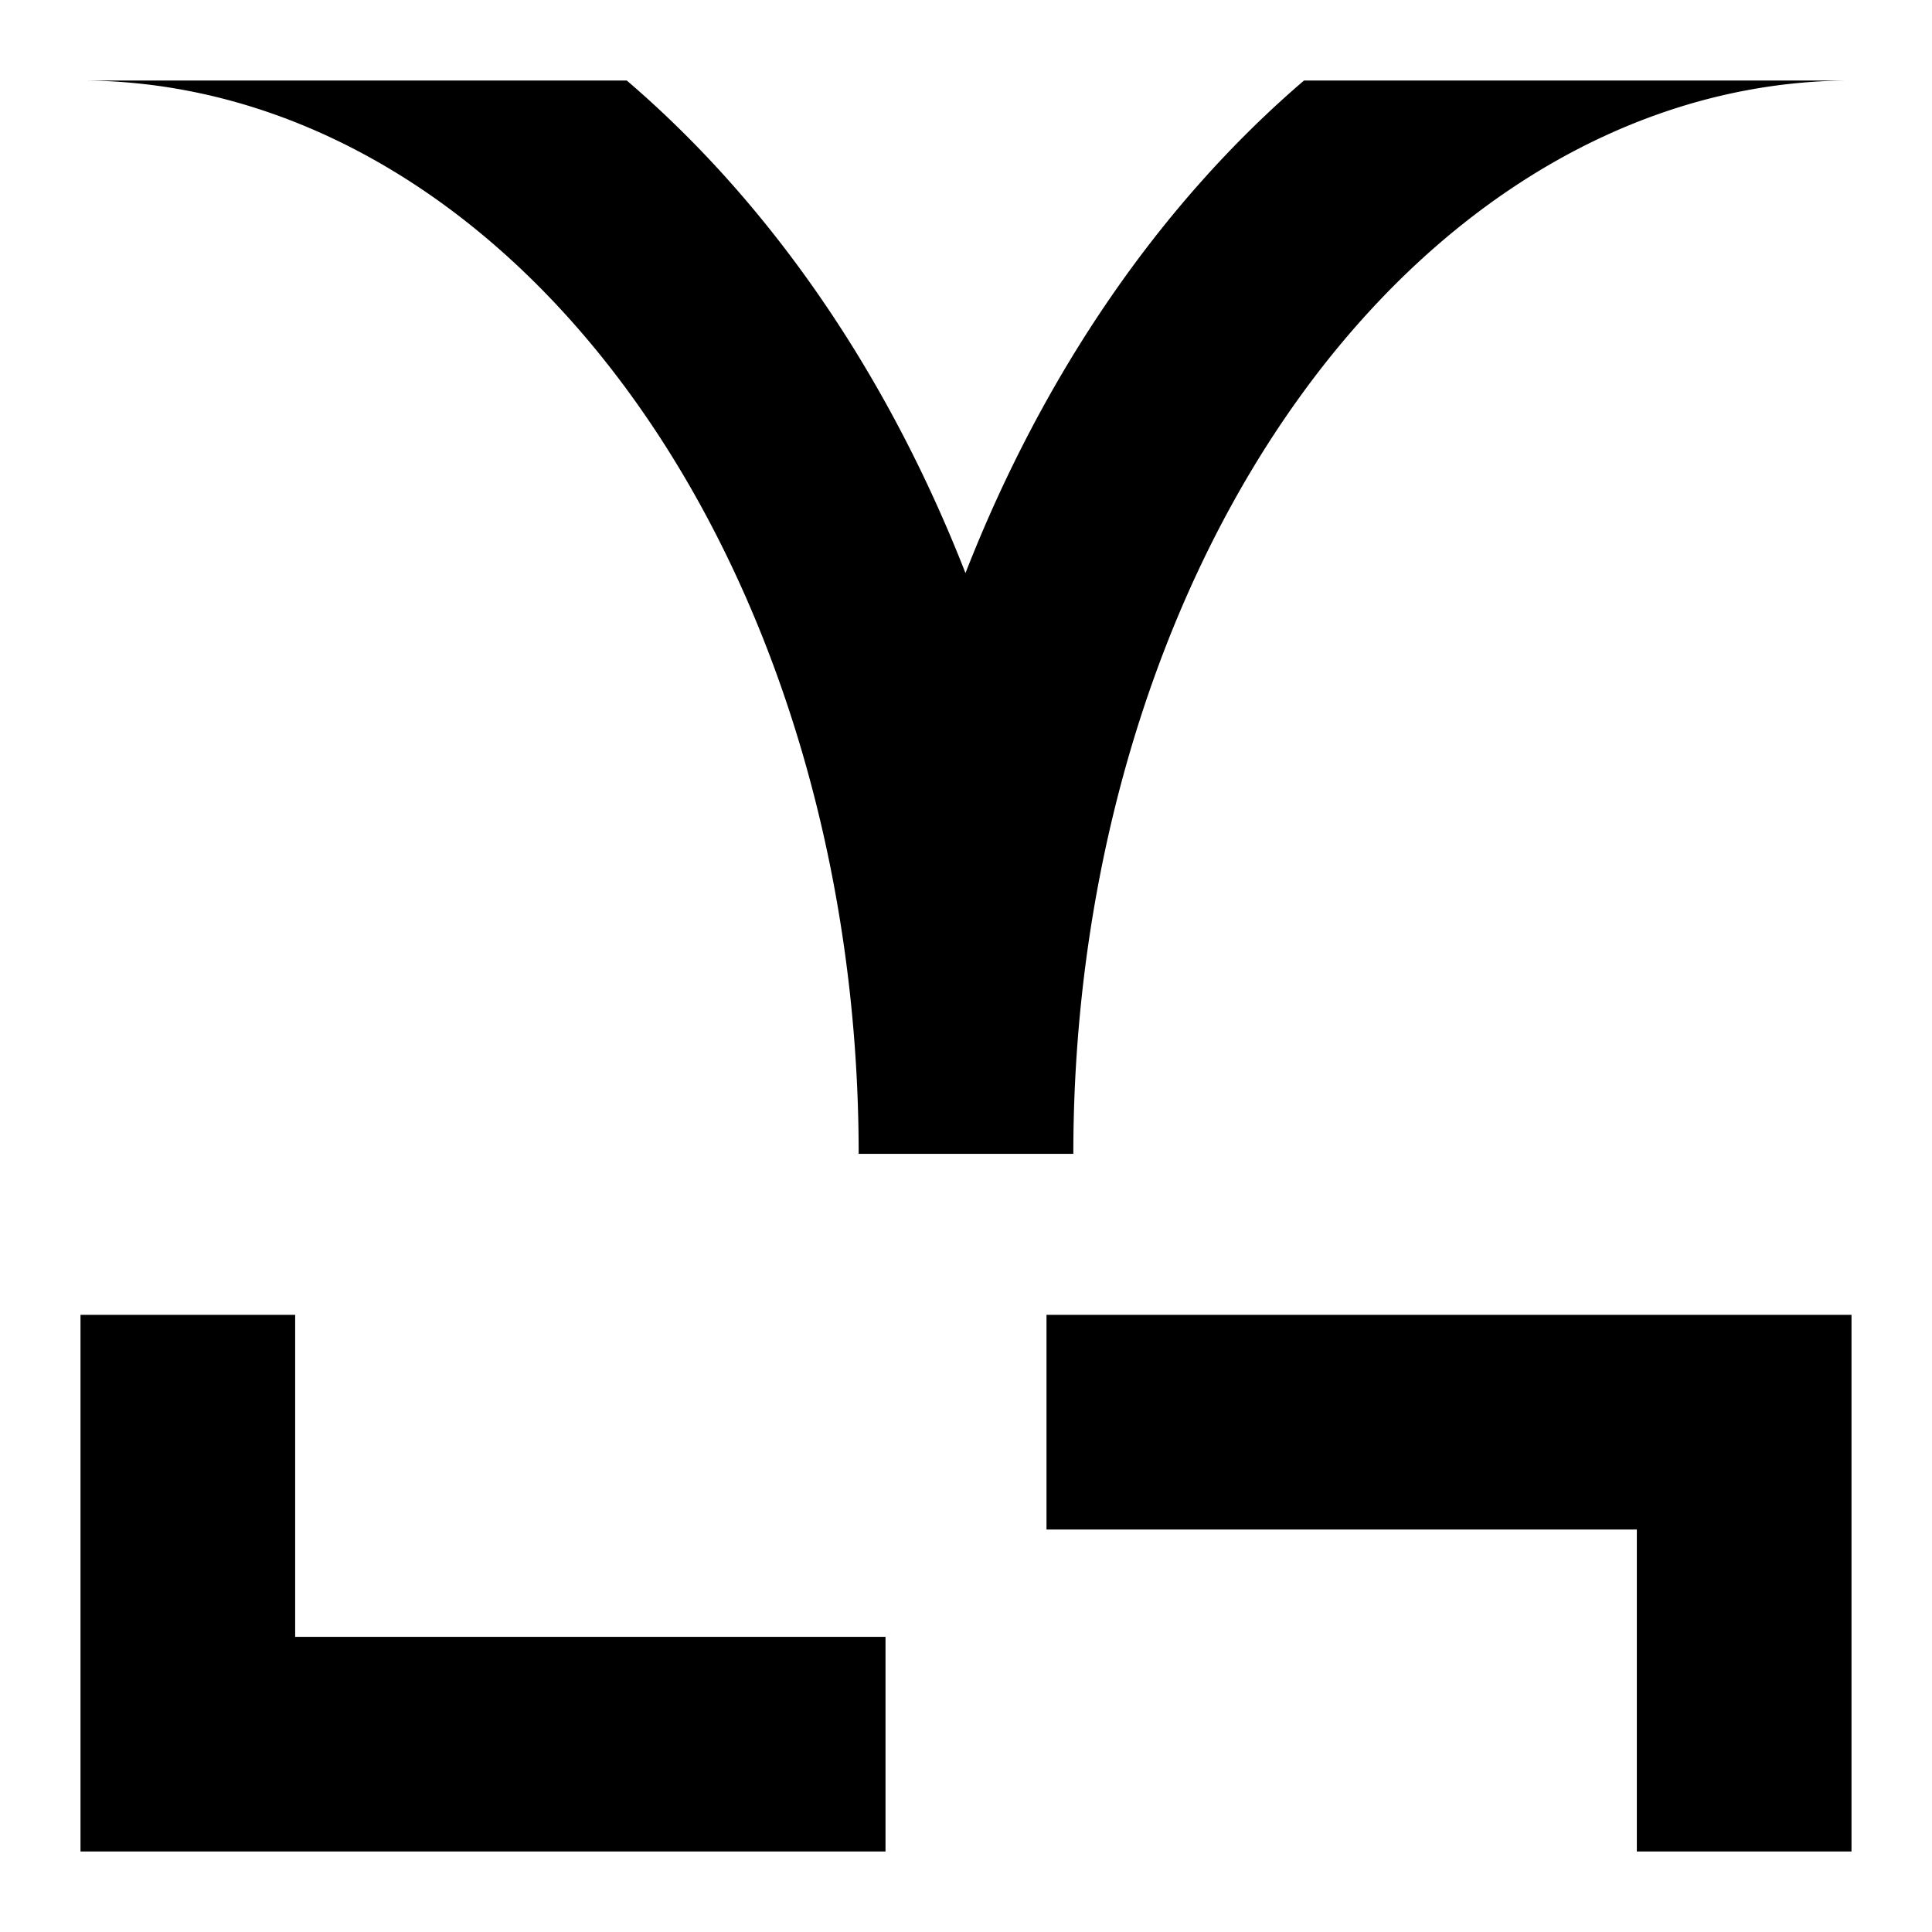 <svg xmlns="http://www.w3.org/2000/svg" xmlns:dc="http://purl.org/dc/elements/1.1/" xmlns:ns2="http://creativecommons.org/ns#" xmlns:rdf="http://www.w3.org/1999/02/22-rdf-syntax-ns#" height="180" id="svg4759" version="1.1" viewBox="0 0 180 180" width="180">
  <defs id="defs4761" />
  <path d="M 7.5,7.5 A 72.5,100 0 0 1 80,107.5 L 100,107.5 A 72.5,100 0 0 1 172.5,7.5 L 121.494,7.5 A 92.5,120 0 0 0 89.951,53.393 92.5,120 0 0 0 58.393,7.5 L 7.5,7.5 Z M 7.5,172.5 7.5,122.5 27.5,122.5 27.5,152.5 82.5,152.5 82.5,172.5 Z M 172.5,122.5 172.5,172.5 152.5,172.5 152.5,142.5 97.5,142.5 97.5,122.5 Z" id="yua" style="opacity:1;fill:#000000;fill-opacity:1;fill-rule:nonzero;stroke:none;stroke-width:20;stroke-linecap:round;stroke-miterlimit:4;stroke-dasharray:none;stroke-dashoffset:0;stroke-opacity:1" />
    </svg>